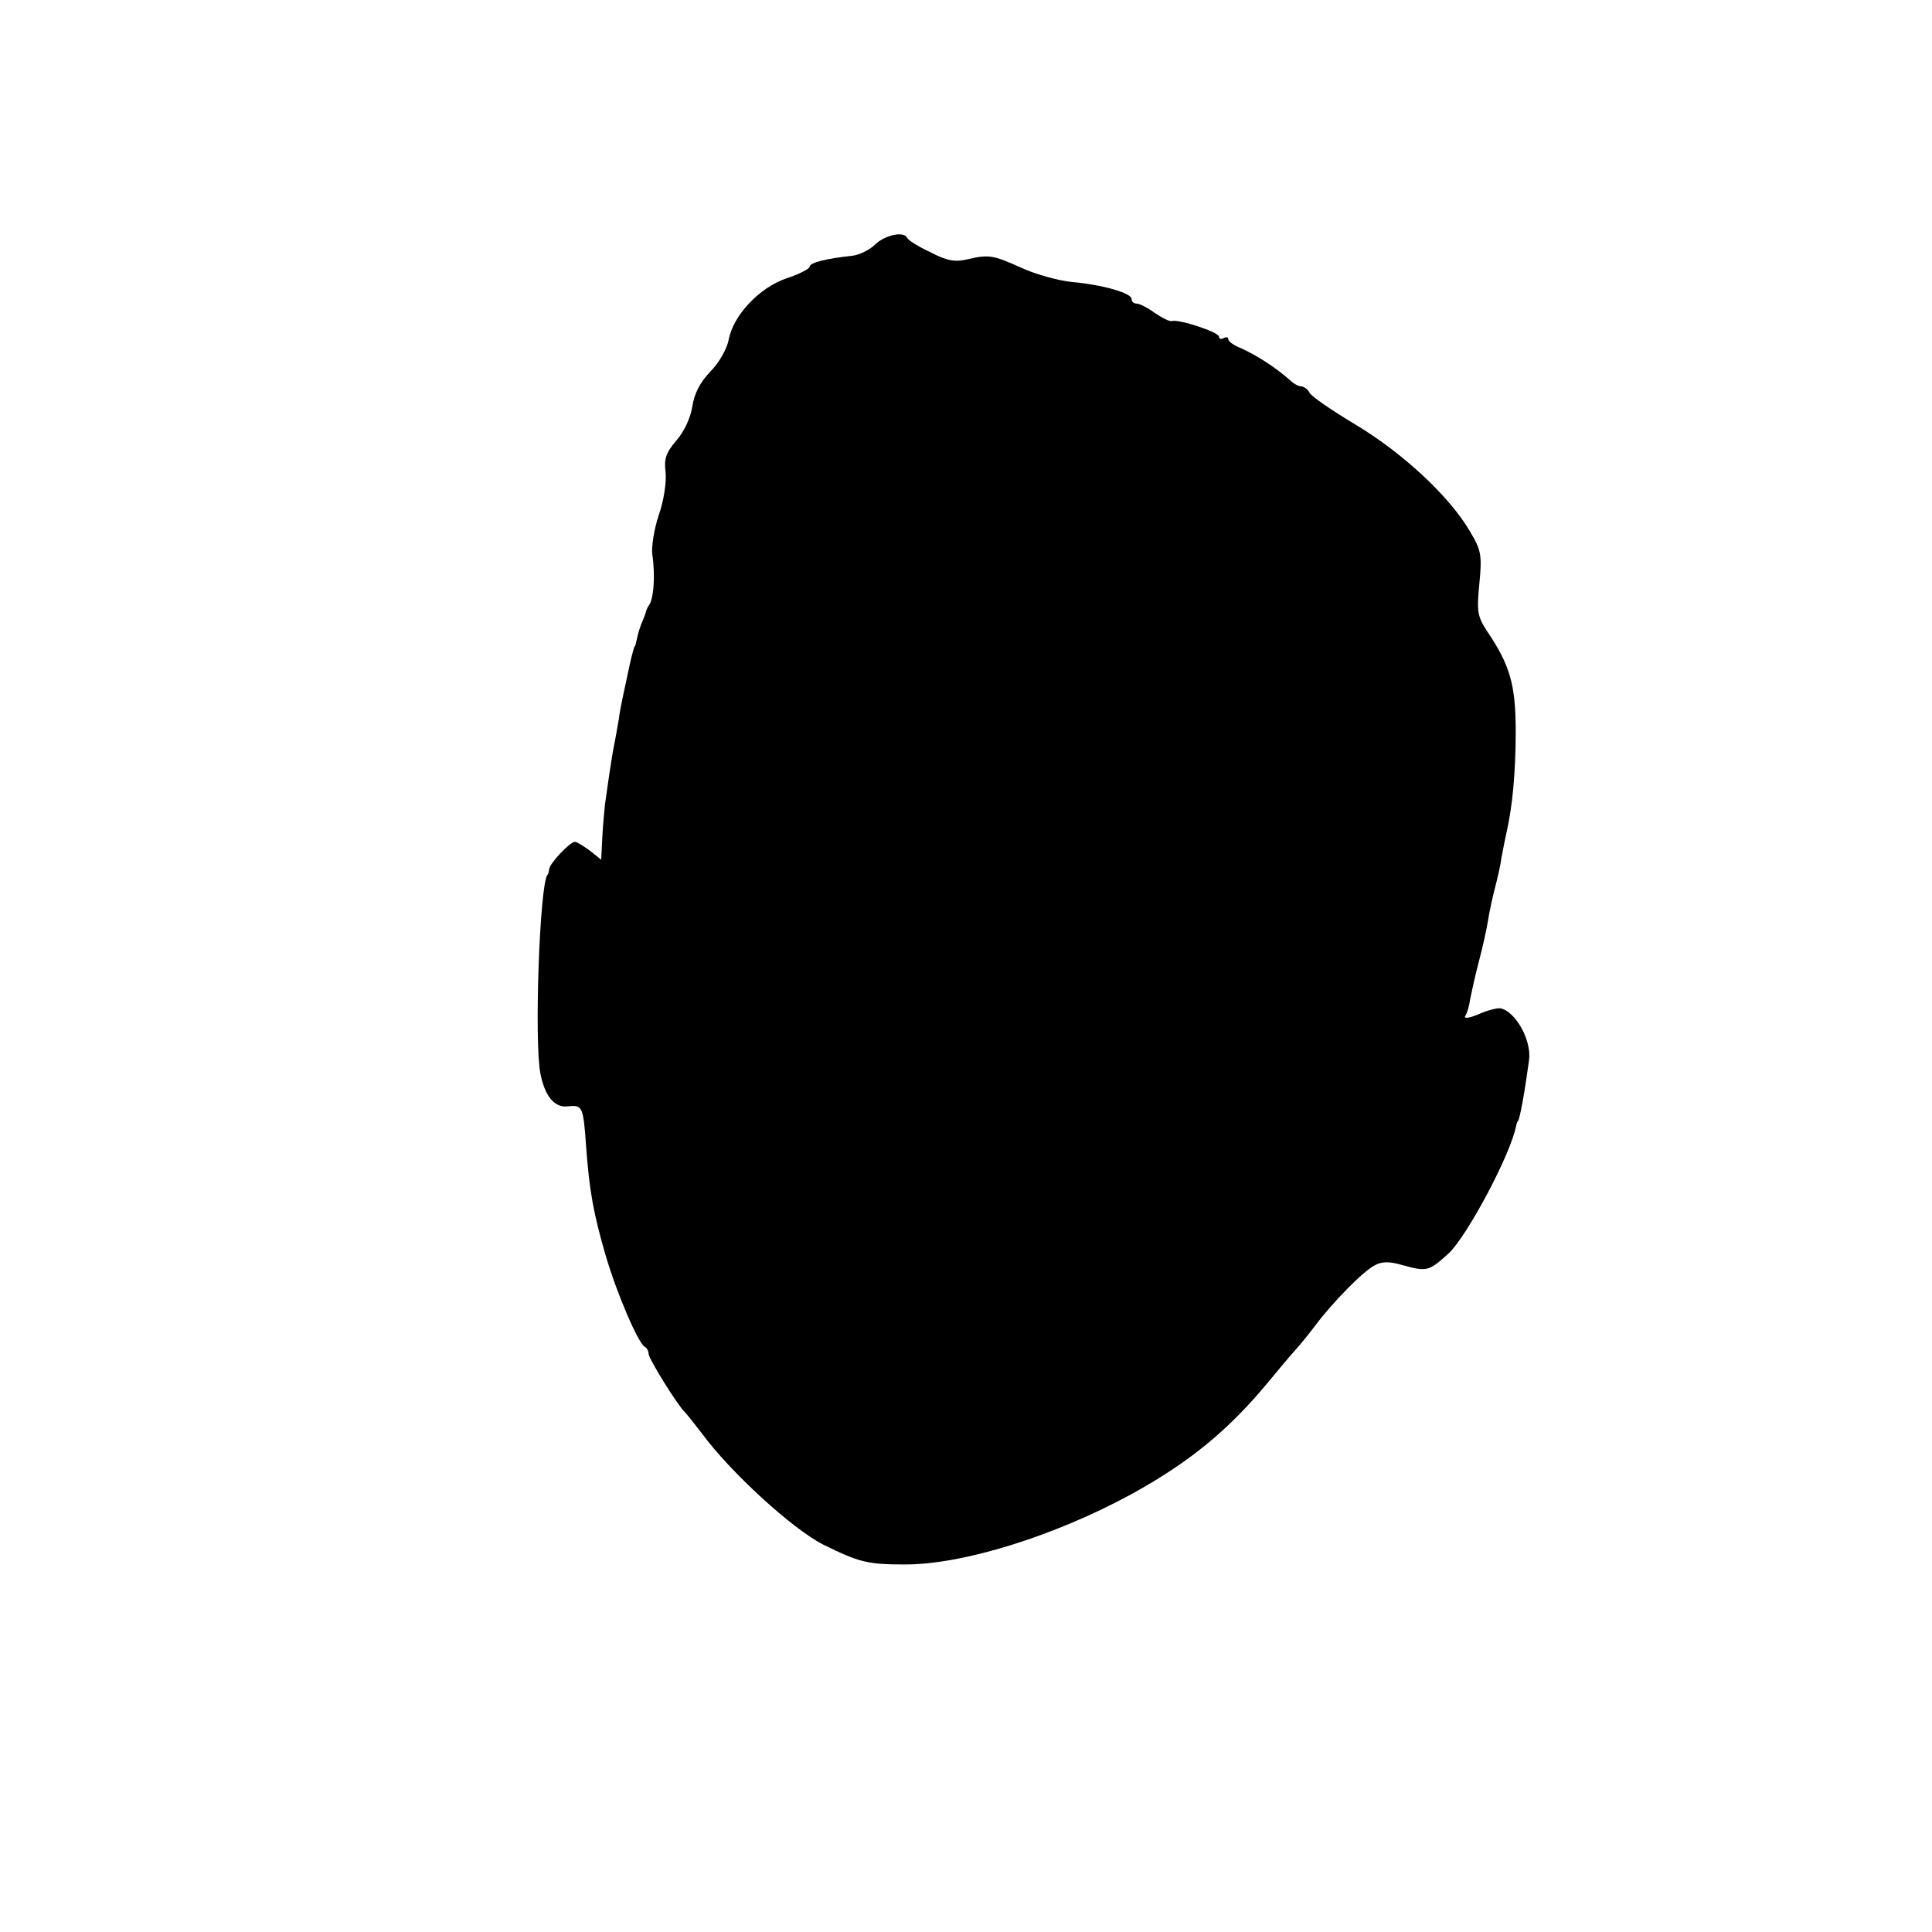<?xml version="1.0" standalone="no"?>
<!DOCTYPE svg PUBLIC "-//W3C//DTD SVG 20010904//EN"
 "http://www.w3.org/TR/2001/REC-SVG-20010904/DTD/svg10.dtd">
<svg version="1.0" xmlns="http://www.w3.org/2000/svg"
 width="420pt" height="420pt" viewBox="0 0 420 420"
 preserveAspectRatio="xMidYMid meet">
<g transform="translate(0,420) scale(0.1,-0.1)"
fill="#000000" stroke="none">
<path d="M1903 3669 c-12 -12 -34 -23 -50 -25 -57 -6 -93 -15 -93 -24 0 -4
-22 -16 -50 -25 -59 -20 -116 -80 -126 -134 -4 -20 -21 -50 -40 -69 -22 -23
-35 -48 -39 -76 -4 -25 -18 -55 -35 -74 -22 -26 -27 -39 -23 -69 2 -22 -4 -62
-15 -93 -10 -30 -16 -68 -14 -85 7 -47 3 -99 -8 -112 -2 -2 -3 -6 -5 -10 -1
-5 -5 -16 -9 -25 -4 -9 -9 -25 -11 -35 -2 -10 -4 -18 -5 -18 -1 0 -3 -7 -5
-15 -4 -14 -6 -25 -20 -90 -3 -14 -8 -38 -10 -55 -3 -16 -7 -41 -10 -55 -3
-14 -7 -41 -10 -60 -3 -19 -7 -51 -10 -70 -2 -19 -5 -54 -6 -77 l-2 -42 -25
20 c-14 10 -28 19 -32 19 -11 0 -55 -47 -56 -59 -1 -6 -2 -12 -4 -13 -17 -22
-29 -365 -15 -433 10 -49 31 -74 60 -70 31 3 33 0 39 -85 7 -98 16 -147 42
-237 24 -83 72 -195 86 -201 4 -2 8 -9 8 -15 0 -11 65 -115 79 -127 3 -3 19
-23 36 -45 62 -85 199 -210 265 -243 77 -38 96 -43 175 -43 127 -1 328 62 495
153 127 70 212 140 300 247 19 23 44 53 55 65 11 12 31 37 44 54 38 51 104
118 129 131 16 9 32 9 60 1 54 -15 58 -14 101 25 40 37 136 217 147 278 1 4 2
8 4 10 4 5 14 59 24 132 6 43 -29 106 -62 113 -7 1 -28 -4 -48 -13 -19 -8 -32
-10 -29 -4 4 5 9 22 11 37 3 15 11 52 19 82 8 30 17 71 20 90 3 19 10 51 15
70 5 19 12 49 14 65 3 17 8 41 11 55 13 57 20 131 20 220 0 101 -12 144 -63
219 -20 31 -22 42 -16 102 6 62 4 73 -20 113 -44 76 -144 169 -246 231 -52 31
-99 63 -103 71 -4 8 -13 14 -18 14 -6 0 -17 6 -24 13 -33 29 -72 54 -107 70
-16 6 -28 15 -28 20 0 4 -4 5 -10 2 -5 -3 -10 -2 -10 3 0 10 -88 39 -103 34
-5 -1 -21 7 -37 18 -15 11 -33 20 -39 20 -6 0 -11 4 -11 10 0 13 -63 31 -130
37 -30 3 -80 17 -110 31 -62 28 -71 29 -118 18 -26 -6 -44 -3 -80 16 -26 12
-48 26 -50 31 -7 15 -48 6 -69 -14z"/>
</g>
</svg>
